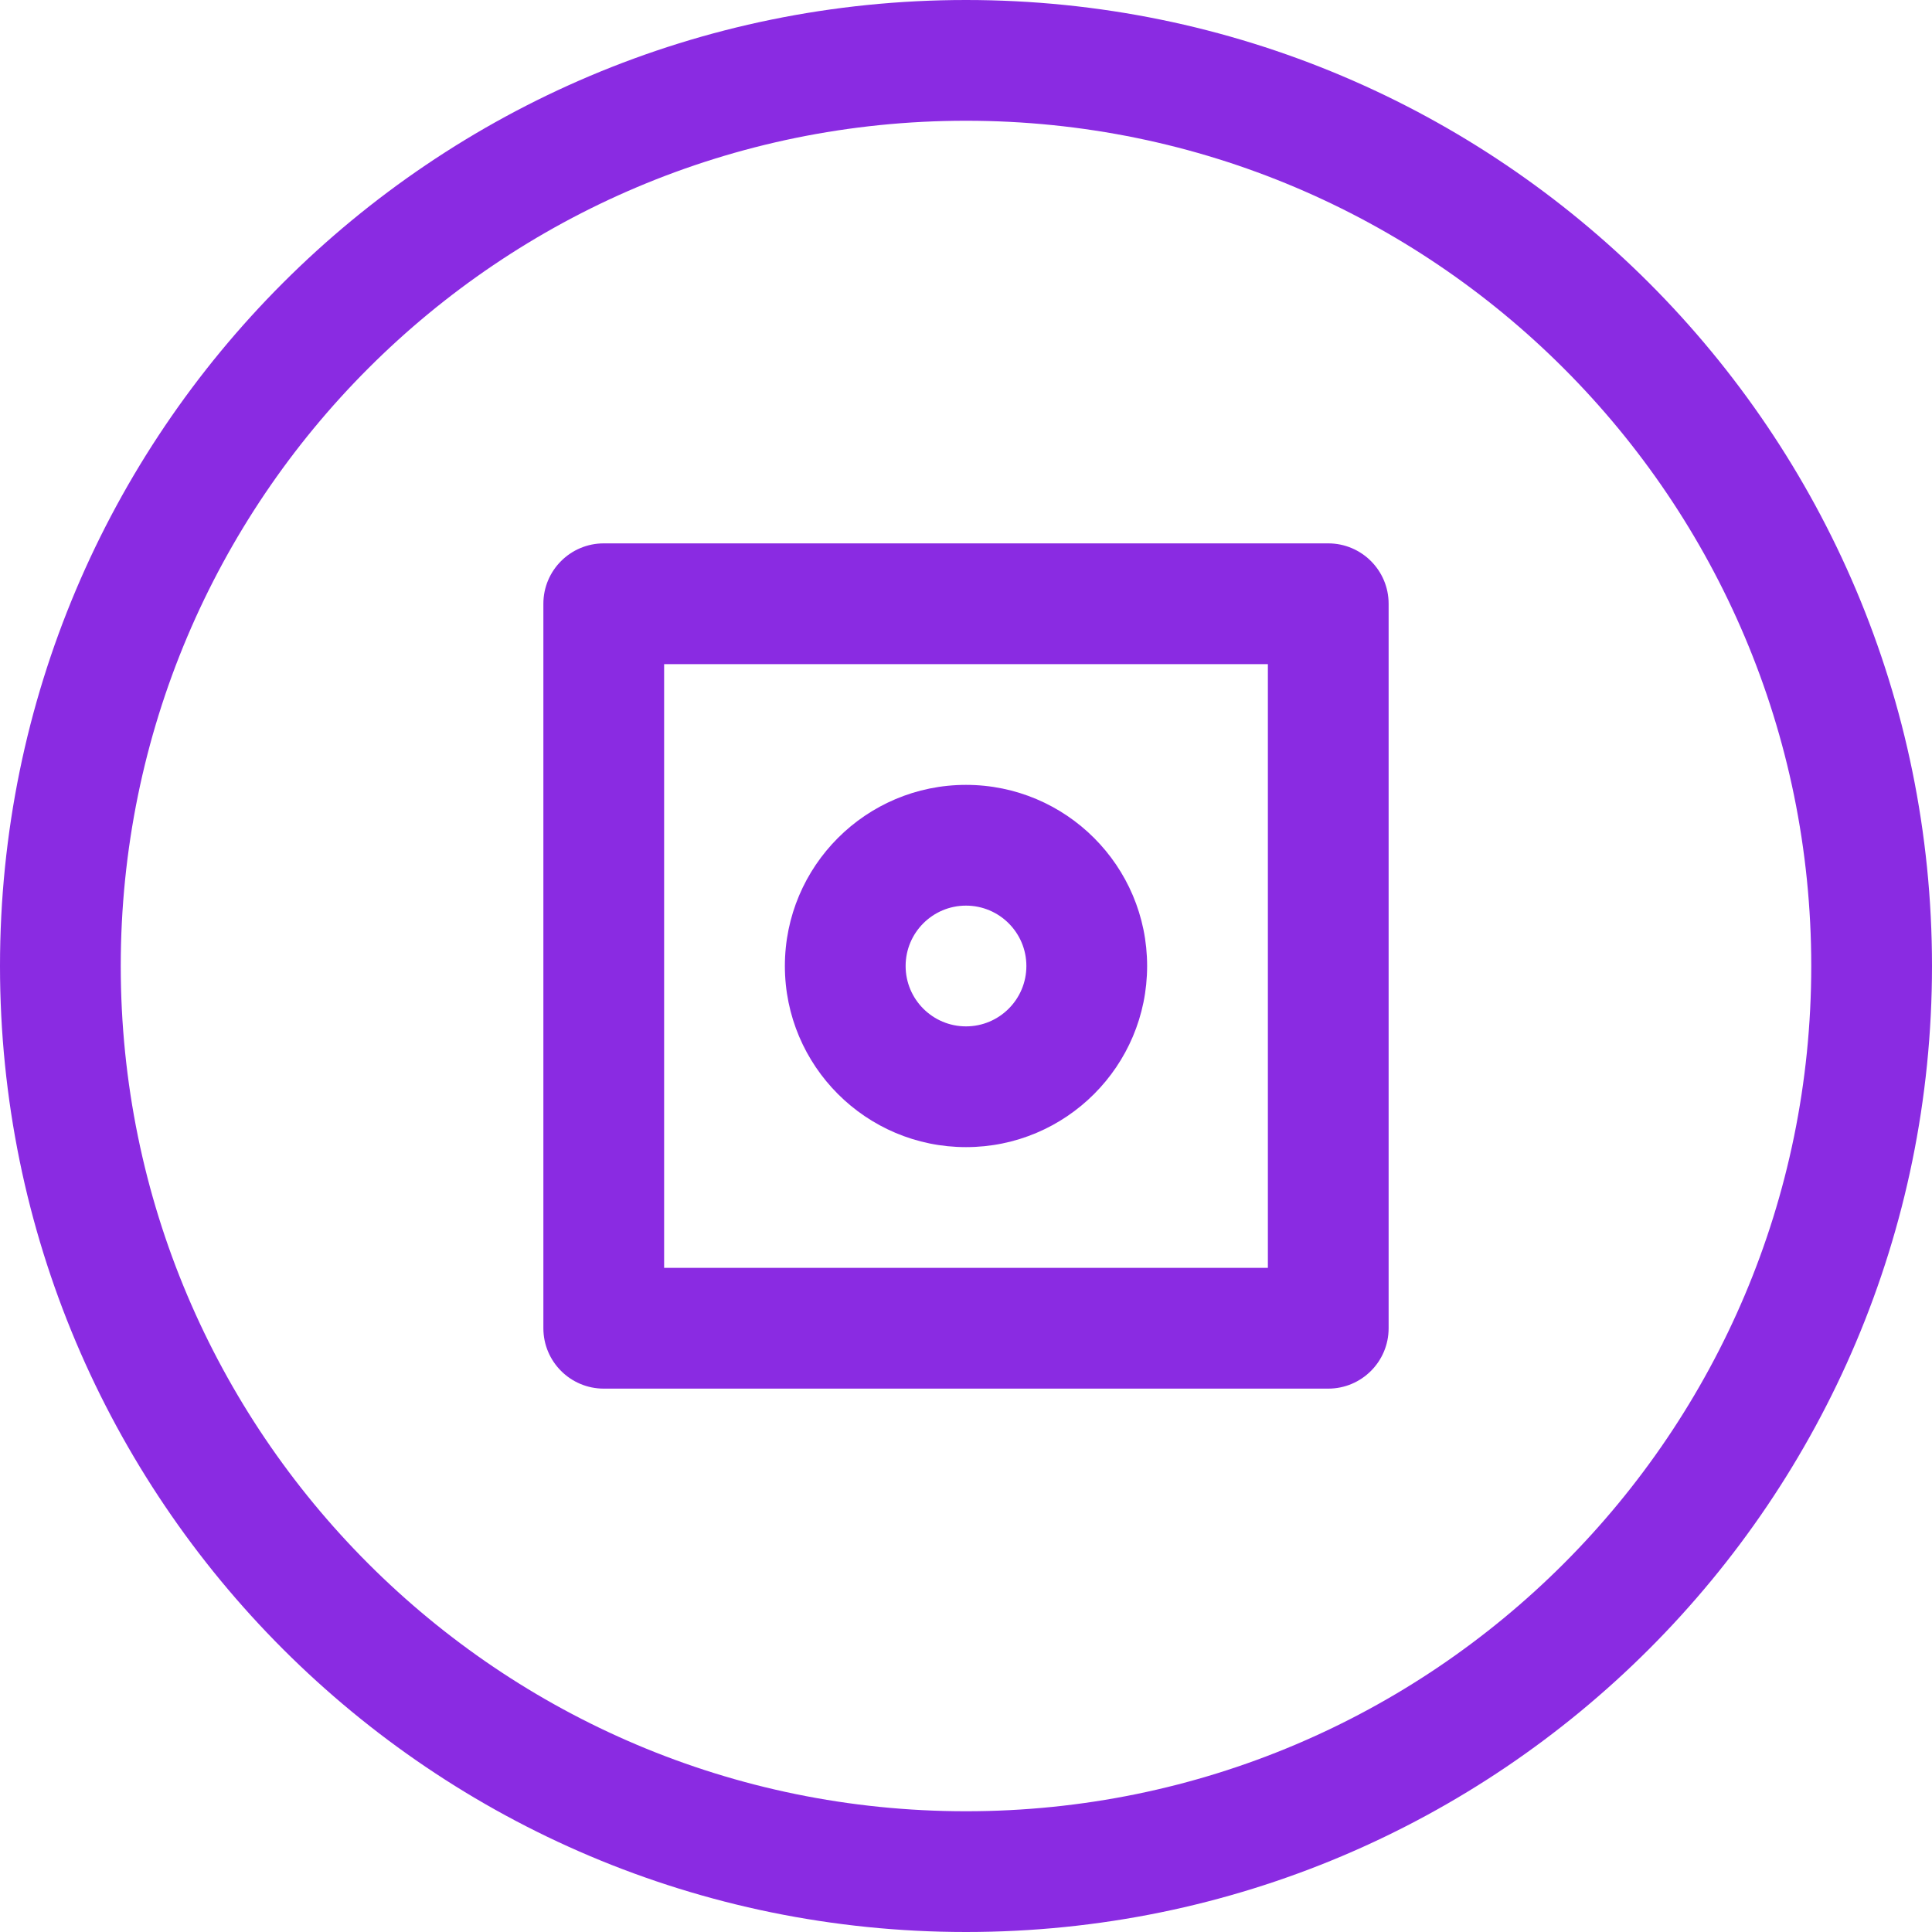 <?xml version="1.0" encoding="UTF-8"?>
<svg width="40" height="40" viewBox="0 0 40 40" fill="none" xmlns="http://www.w3.org/2000/svg">
  <path d="M20 0C8.954 0 0 8.954 0 20s8.954 20 20 20 20-8.954 20-20S31.046 0 20 0zm0 37.5c-9.665 0-17.5-7.835-17.5-17.5S10.335 2.5 20 2.5 37.5 10.335 37.5 20 29.665 37.5 20 37.5z" fill="#8a2be2"/>
  <path d="M27.5 11.25h-15c-.69 0-1.25.56-1.25 1.25v15c0 .69.56 1.25 1.25 1.25h15c.69 0 1.25-.56 1.25-1.25v-15c0-.69-.56-1.25-1.25-1.25zm-1.25 15h-12.5v-12.5h12.5v12.5z" fill="#8a2be2"/>
  <path d="M20 16.25c-2.07 0-3.75 1.68-3.75 3.75s1.68 3.75 3.75 3.75 3.75-1.68 3.75-3.75-1.68-3.75-3.75-3.75zm0 5c-.69 0-1.25-.56-1.25-1.25s.56-1.25 1.25-1.25 1.25.56 1.25 1.25-.56 1.25-1.25 1.25z" fill="#8a2be2"/>
</svg>